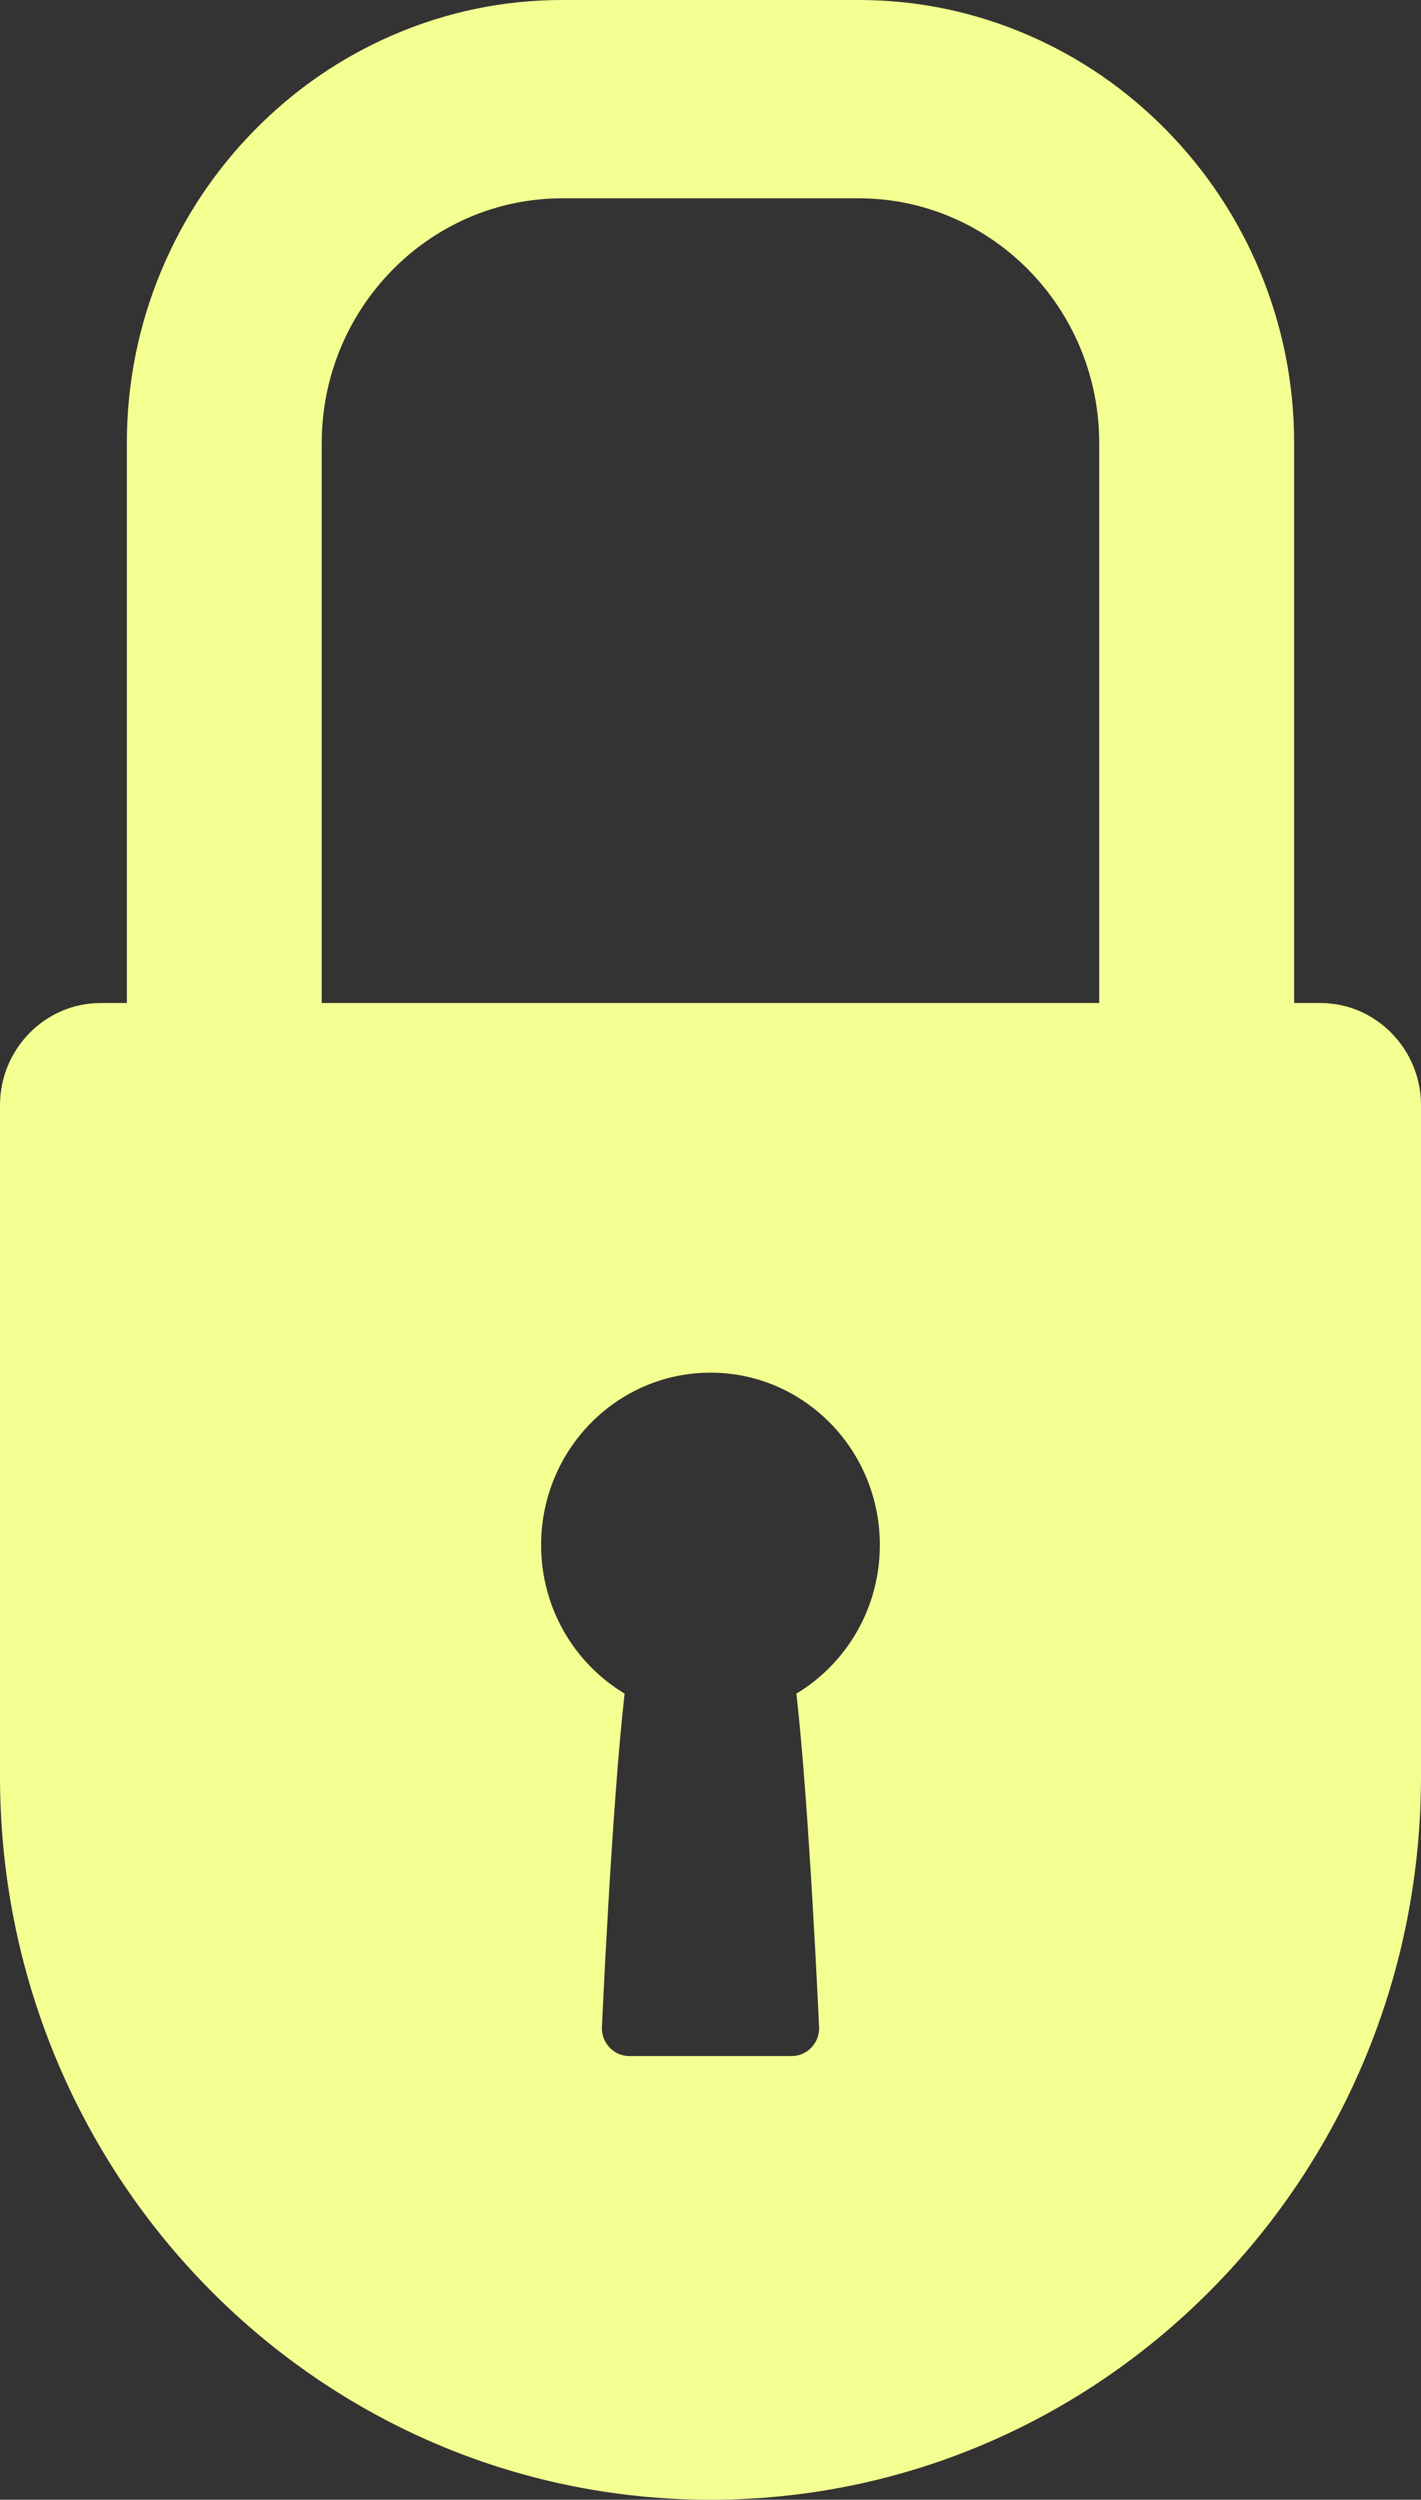 <svg width="29" height="51" viewBox="0 0 29 51" fill="none" xmlns="http://www.w3.org/2000/svg">
<rect x="0" y="0" width="29" height="51" fill="#333333" stroke="none"/>
<path d="M26.949 20.464H6.566V9.04C6.566 6.286 8.768 4.046 11.475 4.046H17.524C20.232 4.046 22.433 6.287 22.433 9.04V20.902H23.74L23.802 22.156H22.496L22.433 23.41H26.411V9.04C26.411 7.824 26.174 6.641 25.708 5.525C25.259 4.45 24.618 3.484 23.802 2.654C22.986 1.824 22.037 1.171 20.98 0.715C19.883 0.241 18.72 0 17.524 0H11.475C10.279 0 9.116 0.241 8.019 0.715C6.963 1.171 6.013 1.824 5.197 2.654C4.381 3.484 3.74 4.449 3.291 5.525C2.825 6.641 2.589 7.824 2.589 9.04V20.464H2.051C0.922 20.464 -4.90461e-07 21.403 -4.90461e-07 22.55V36.353C-4.90461e-07 36.365 -4.90508e-07 36.377 0.001 36.388C0.074 44.471 6.538 51 14.5 51C22.462 51 28.926 44.471 28.999 36.388C28.999 36.377 29 36.365 29 36.353V22.55C29 21.403 28.078 20.464 26.949 20.464ZM16.253 34.553C16.516 36.865 16.717 41.379 16.717 41.379C16.717 41.692 16.465 41.948 16.157 41.948H12.842C12.535 41.948 12.283 41.692 12.283 41.379C12.283 41.379 12.484 36.865 12.747 34.553C11.727 33.941 11.043 32.813 11.043 31.522C11.043 29.579 12.591 28.005 14.5 28.005C16.409 28.005 17.956 29.579 17.956 31.522C17.956 32.813 17.272 33.941 16.253 34.553Z" fill="#F3FF90"/>
</svg>

